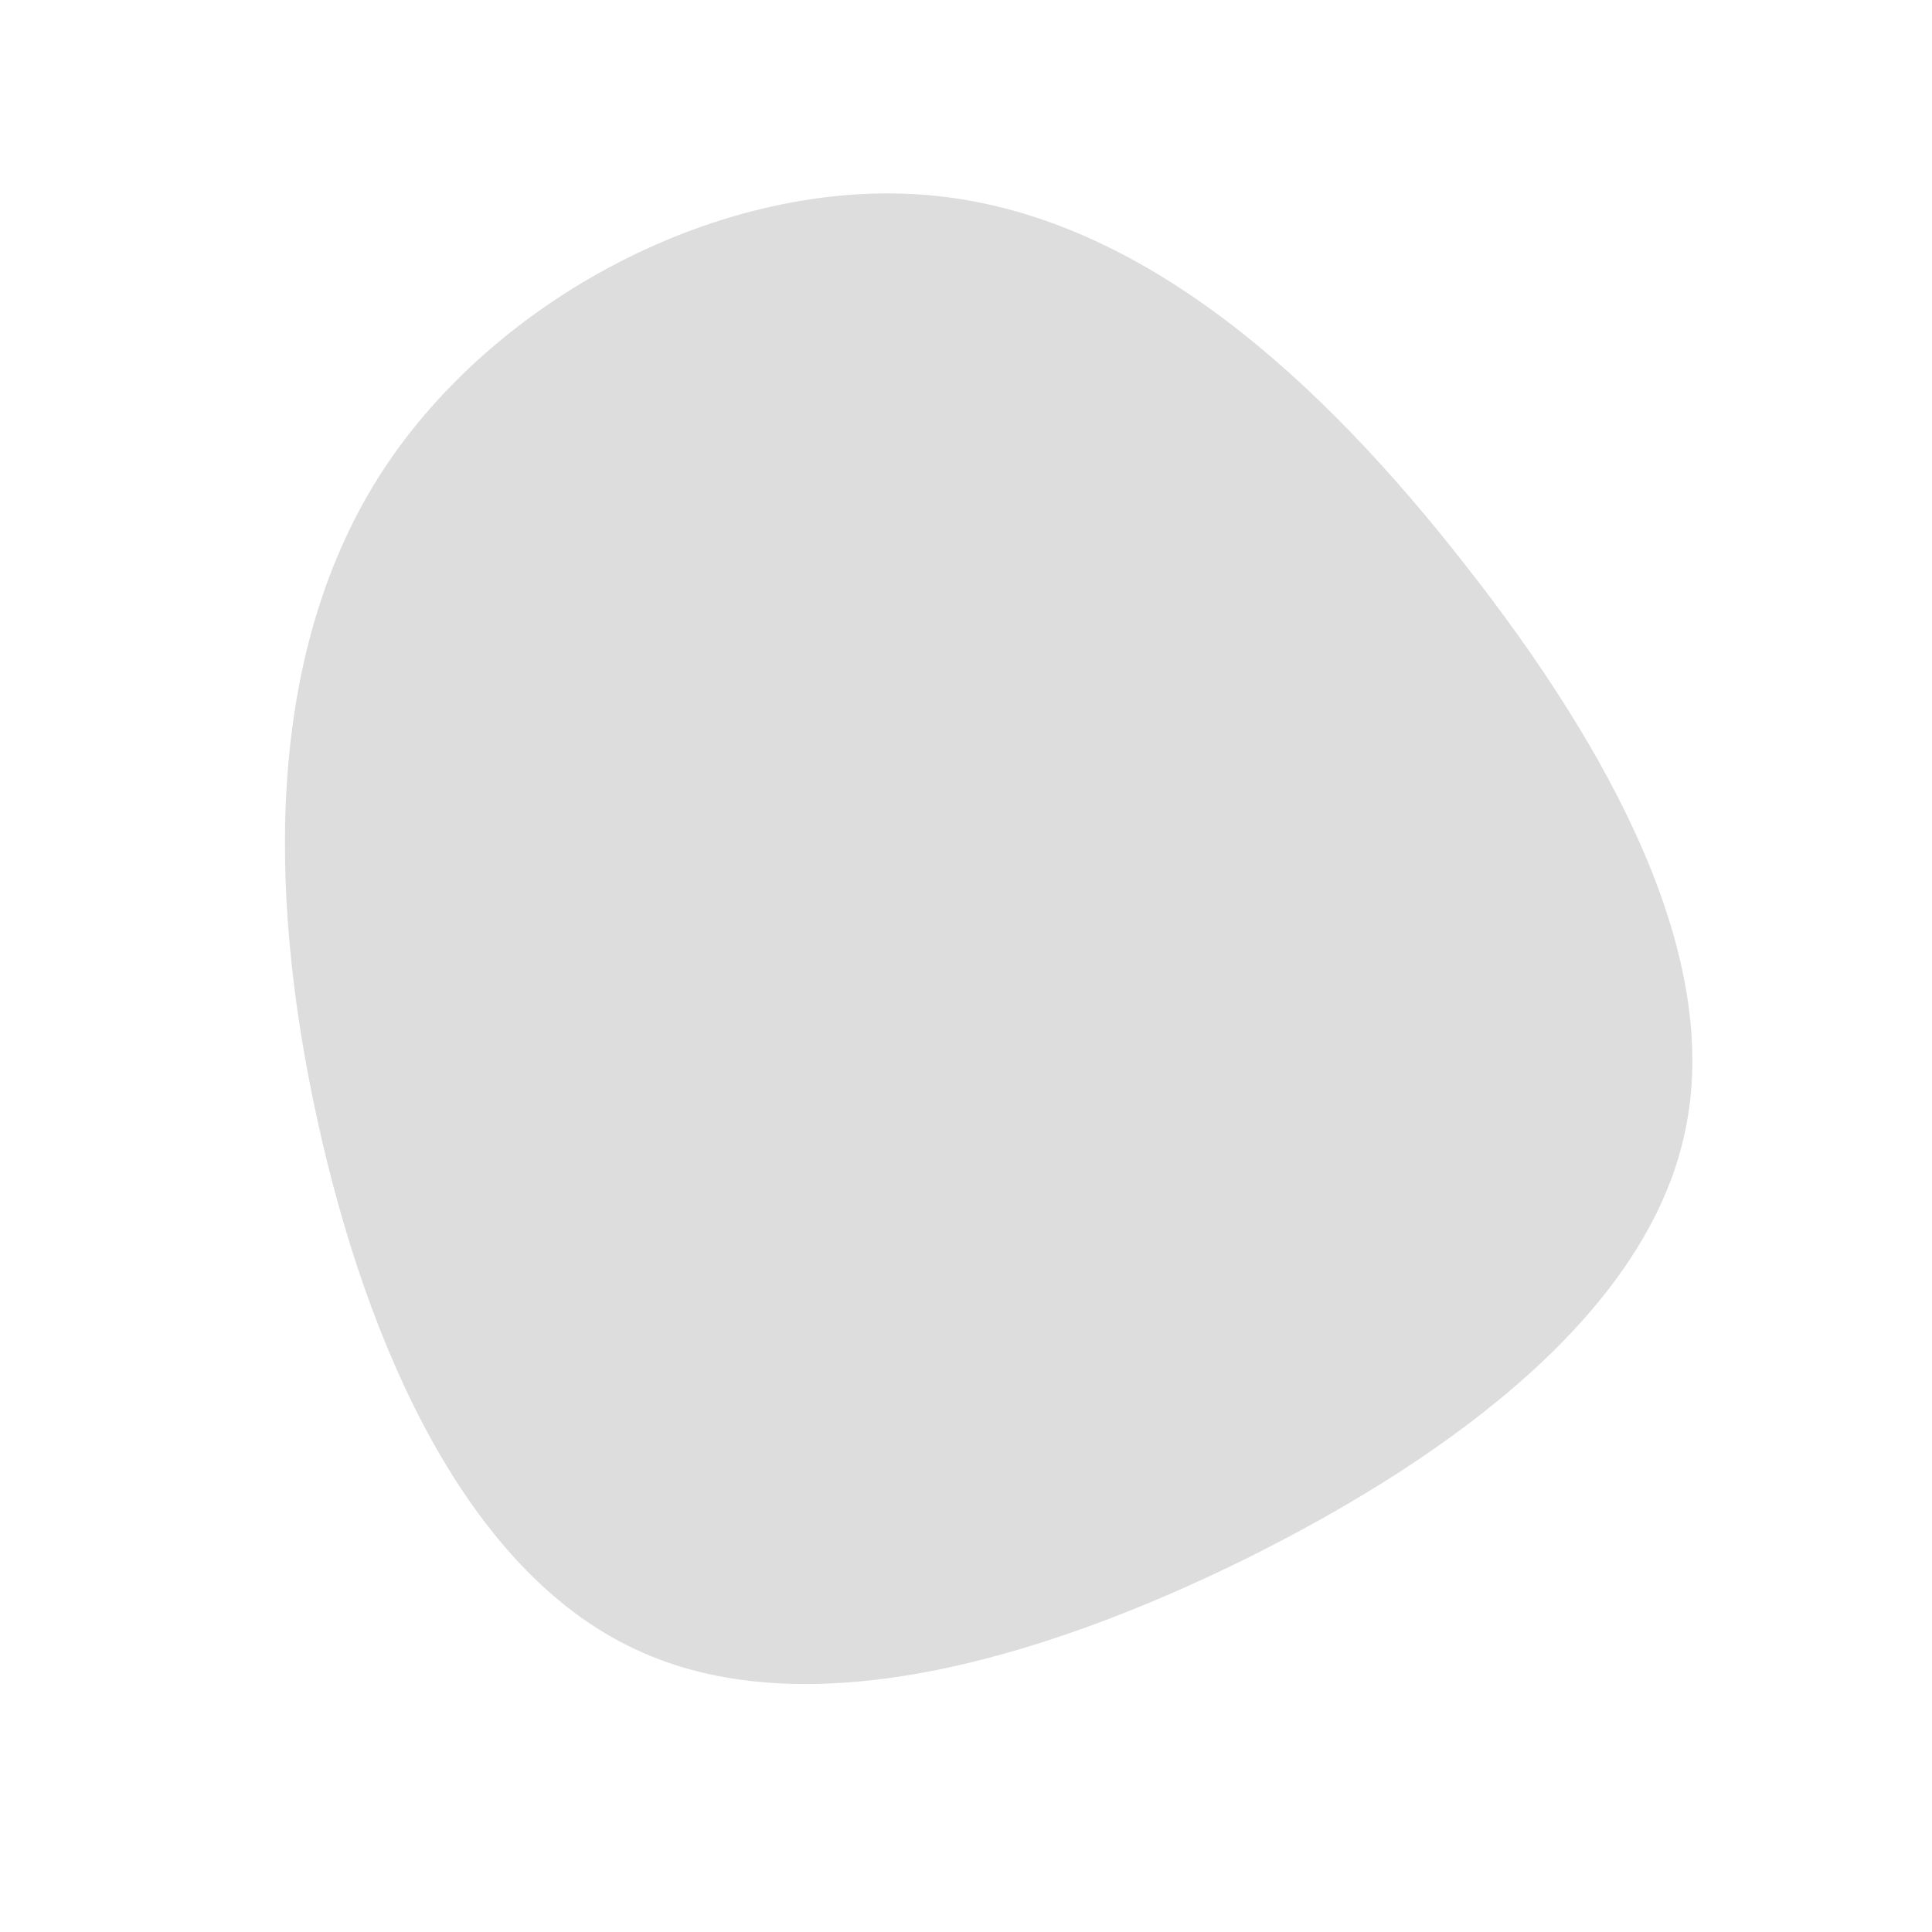 <?xml version="1.0" standalone="no"?>
<svg viewBox="0 0 200 200" xmlns="http://www.w3.org/2000/svg">
  <path fill="#DDDDDD" d="M51.7,-41.5C66.7,-22.4,78.4,-0.9,74.4,17.3C70.5,35.5,51,50.4,29.1,61.3C7.2,72.1,-17,78.9,-34.3,70.7C-51.6,62.6,-62,39.6,-67.2,15.7C-72.4,-8.2,-72.4,-32.9,-60.3,-51.4C-48.2,-69.8,-24.1,-82,-2.9,-79.7C18.4,-77.4,36.7,-60.7,51.7,-41.5Z" transform="translate(100 100)" />
</svg>
